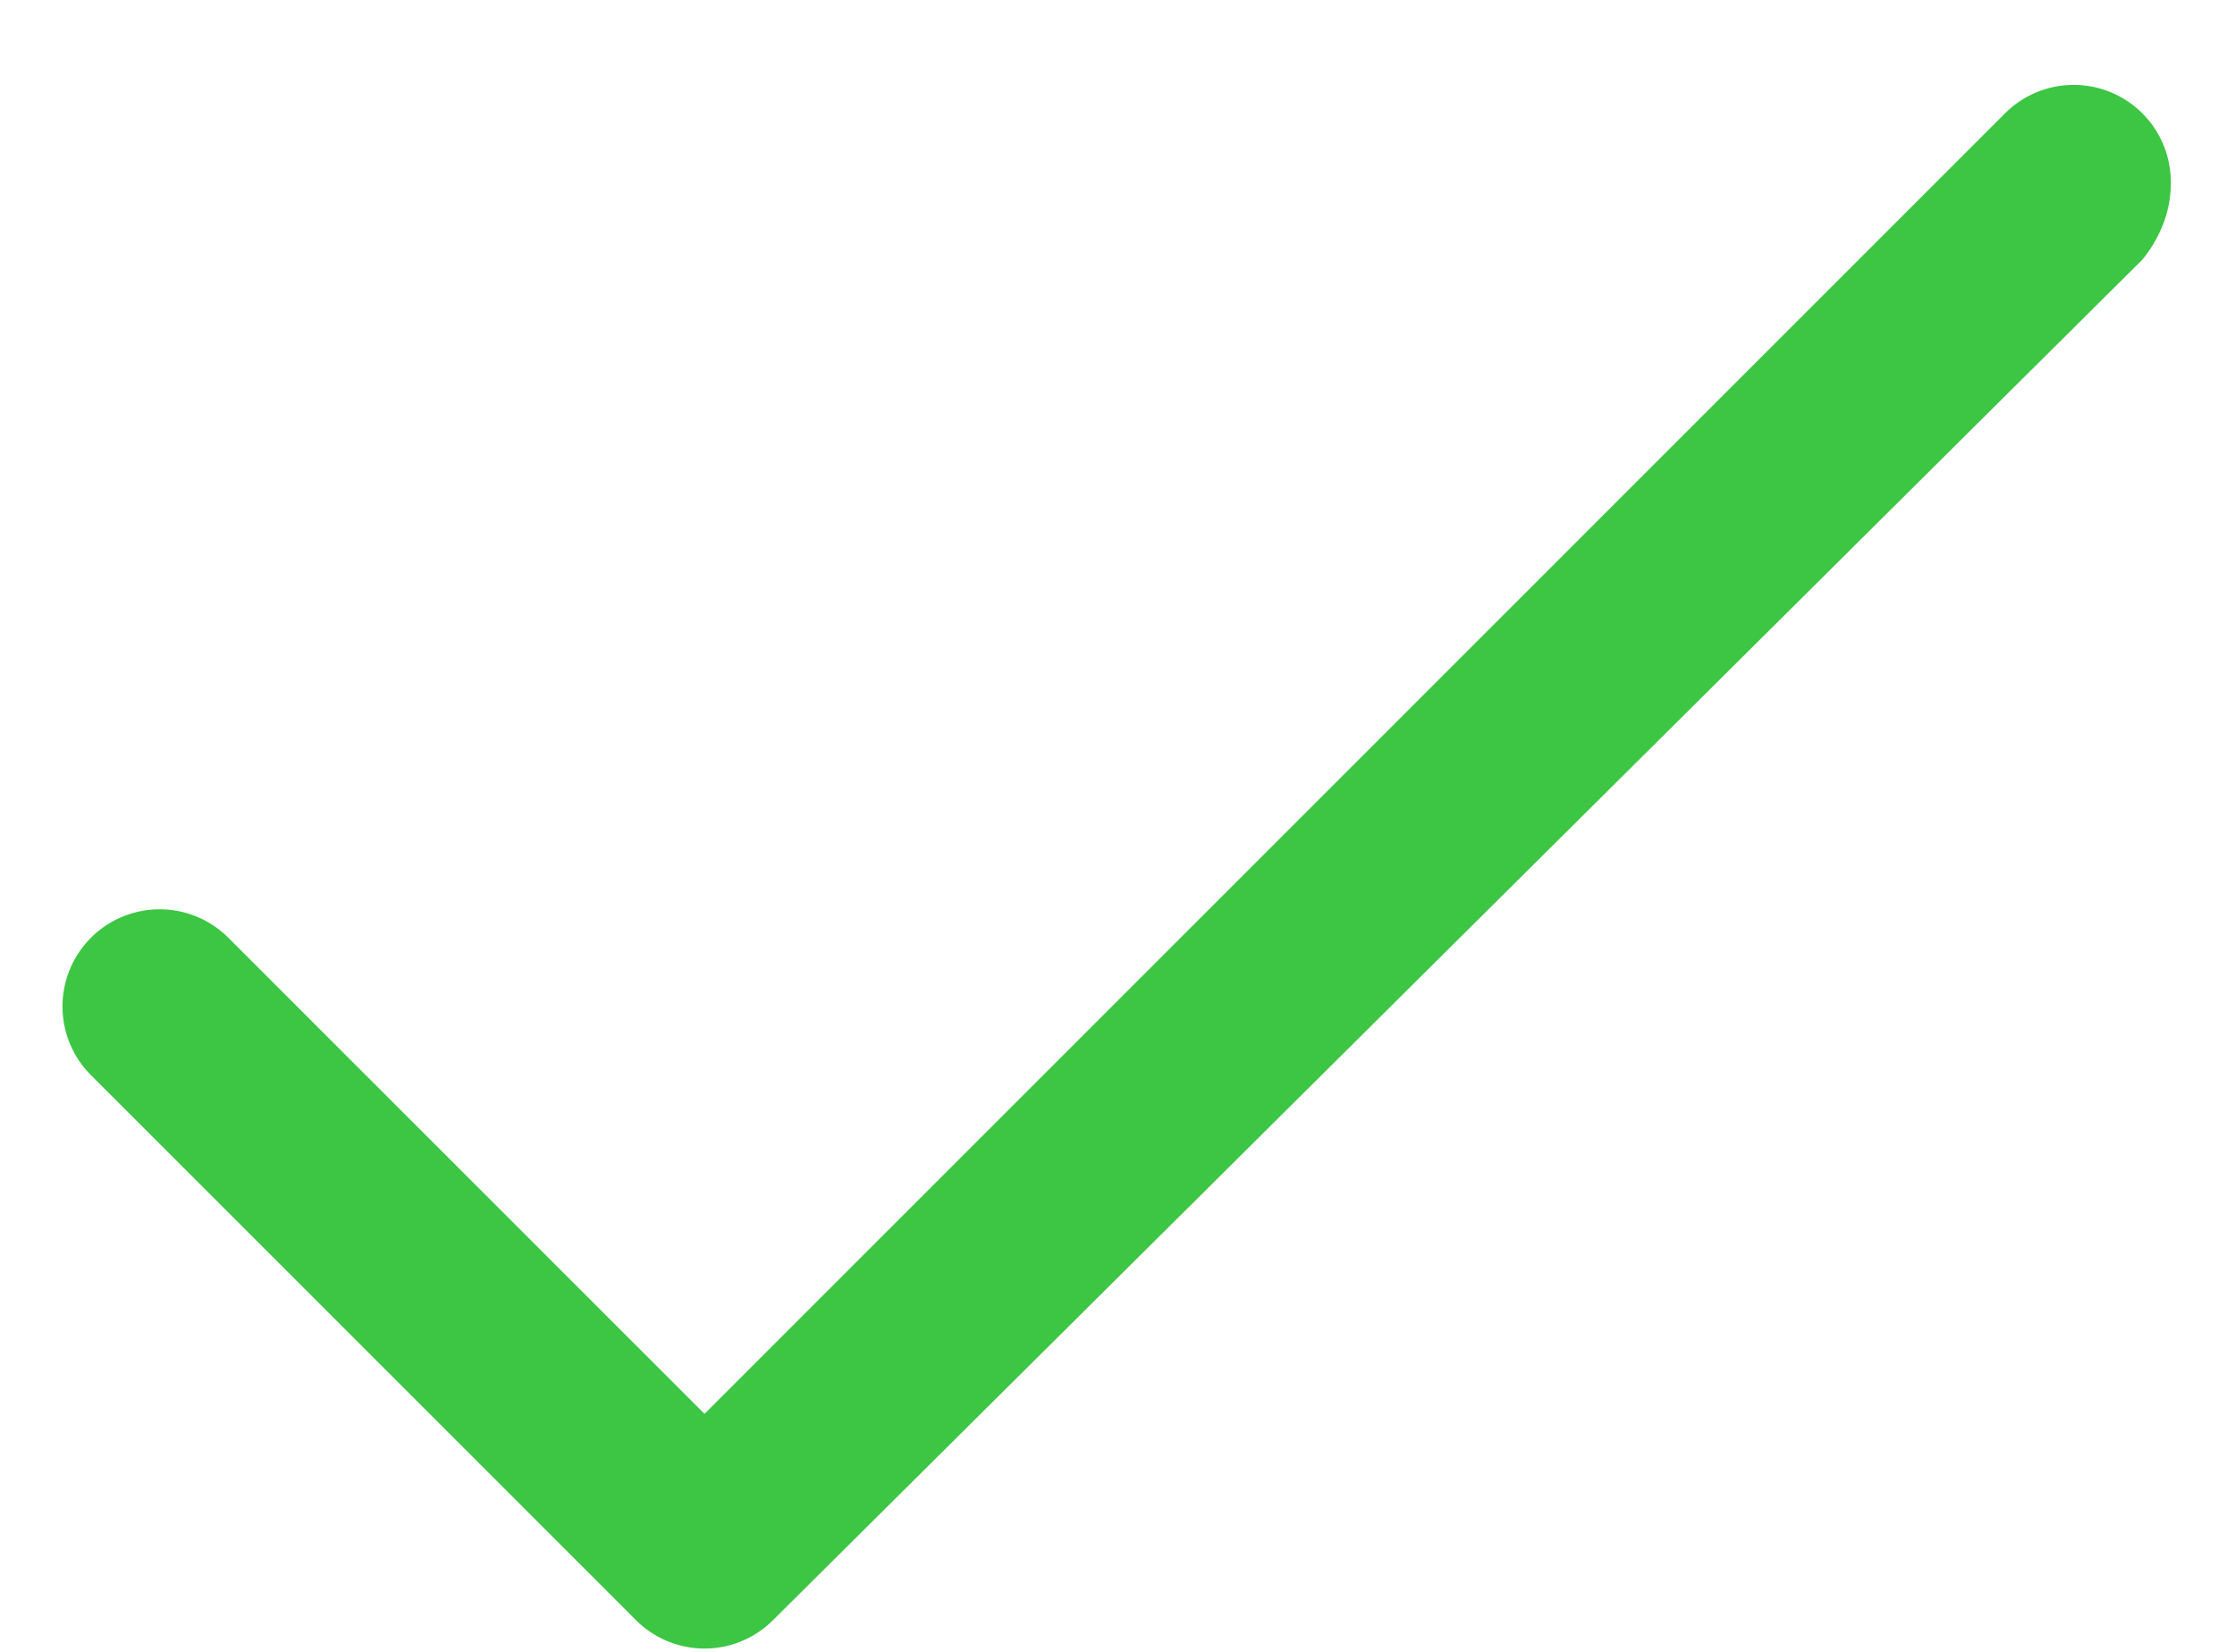 <svg width="23" height="17" xmlns="http://www.w3.org/2000/svg"><path d="M22.047 1.167a.999.999 0 00-1.414 0L7.25 14.551l-4.9-4.9a.999.999 0 10-1.414 1.414l5.607 5.607a.997.997 0 001.414 0l14.09-14c.391-.481.391-1.114 0-1.505z" fill="#3DC644"/></svg>
